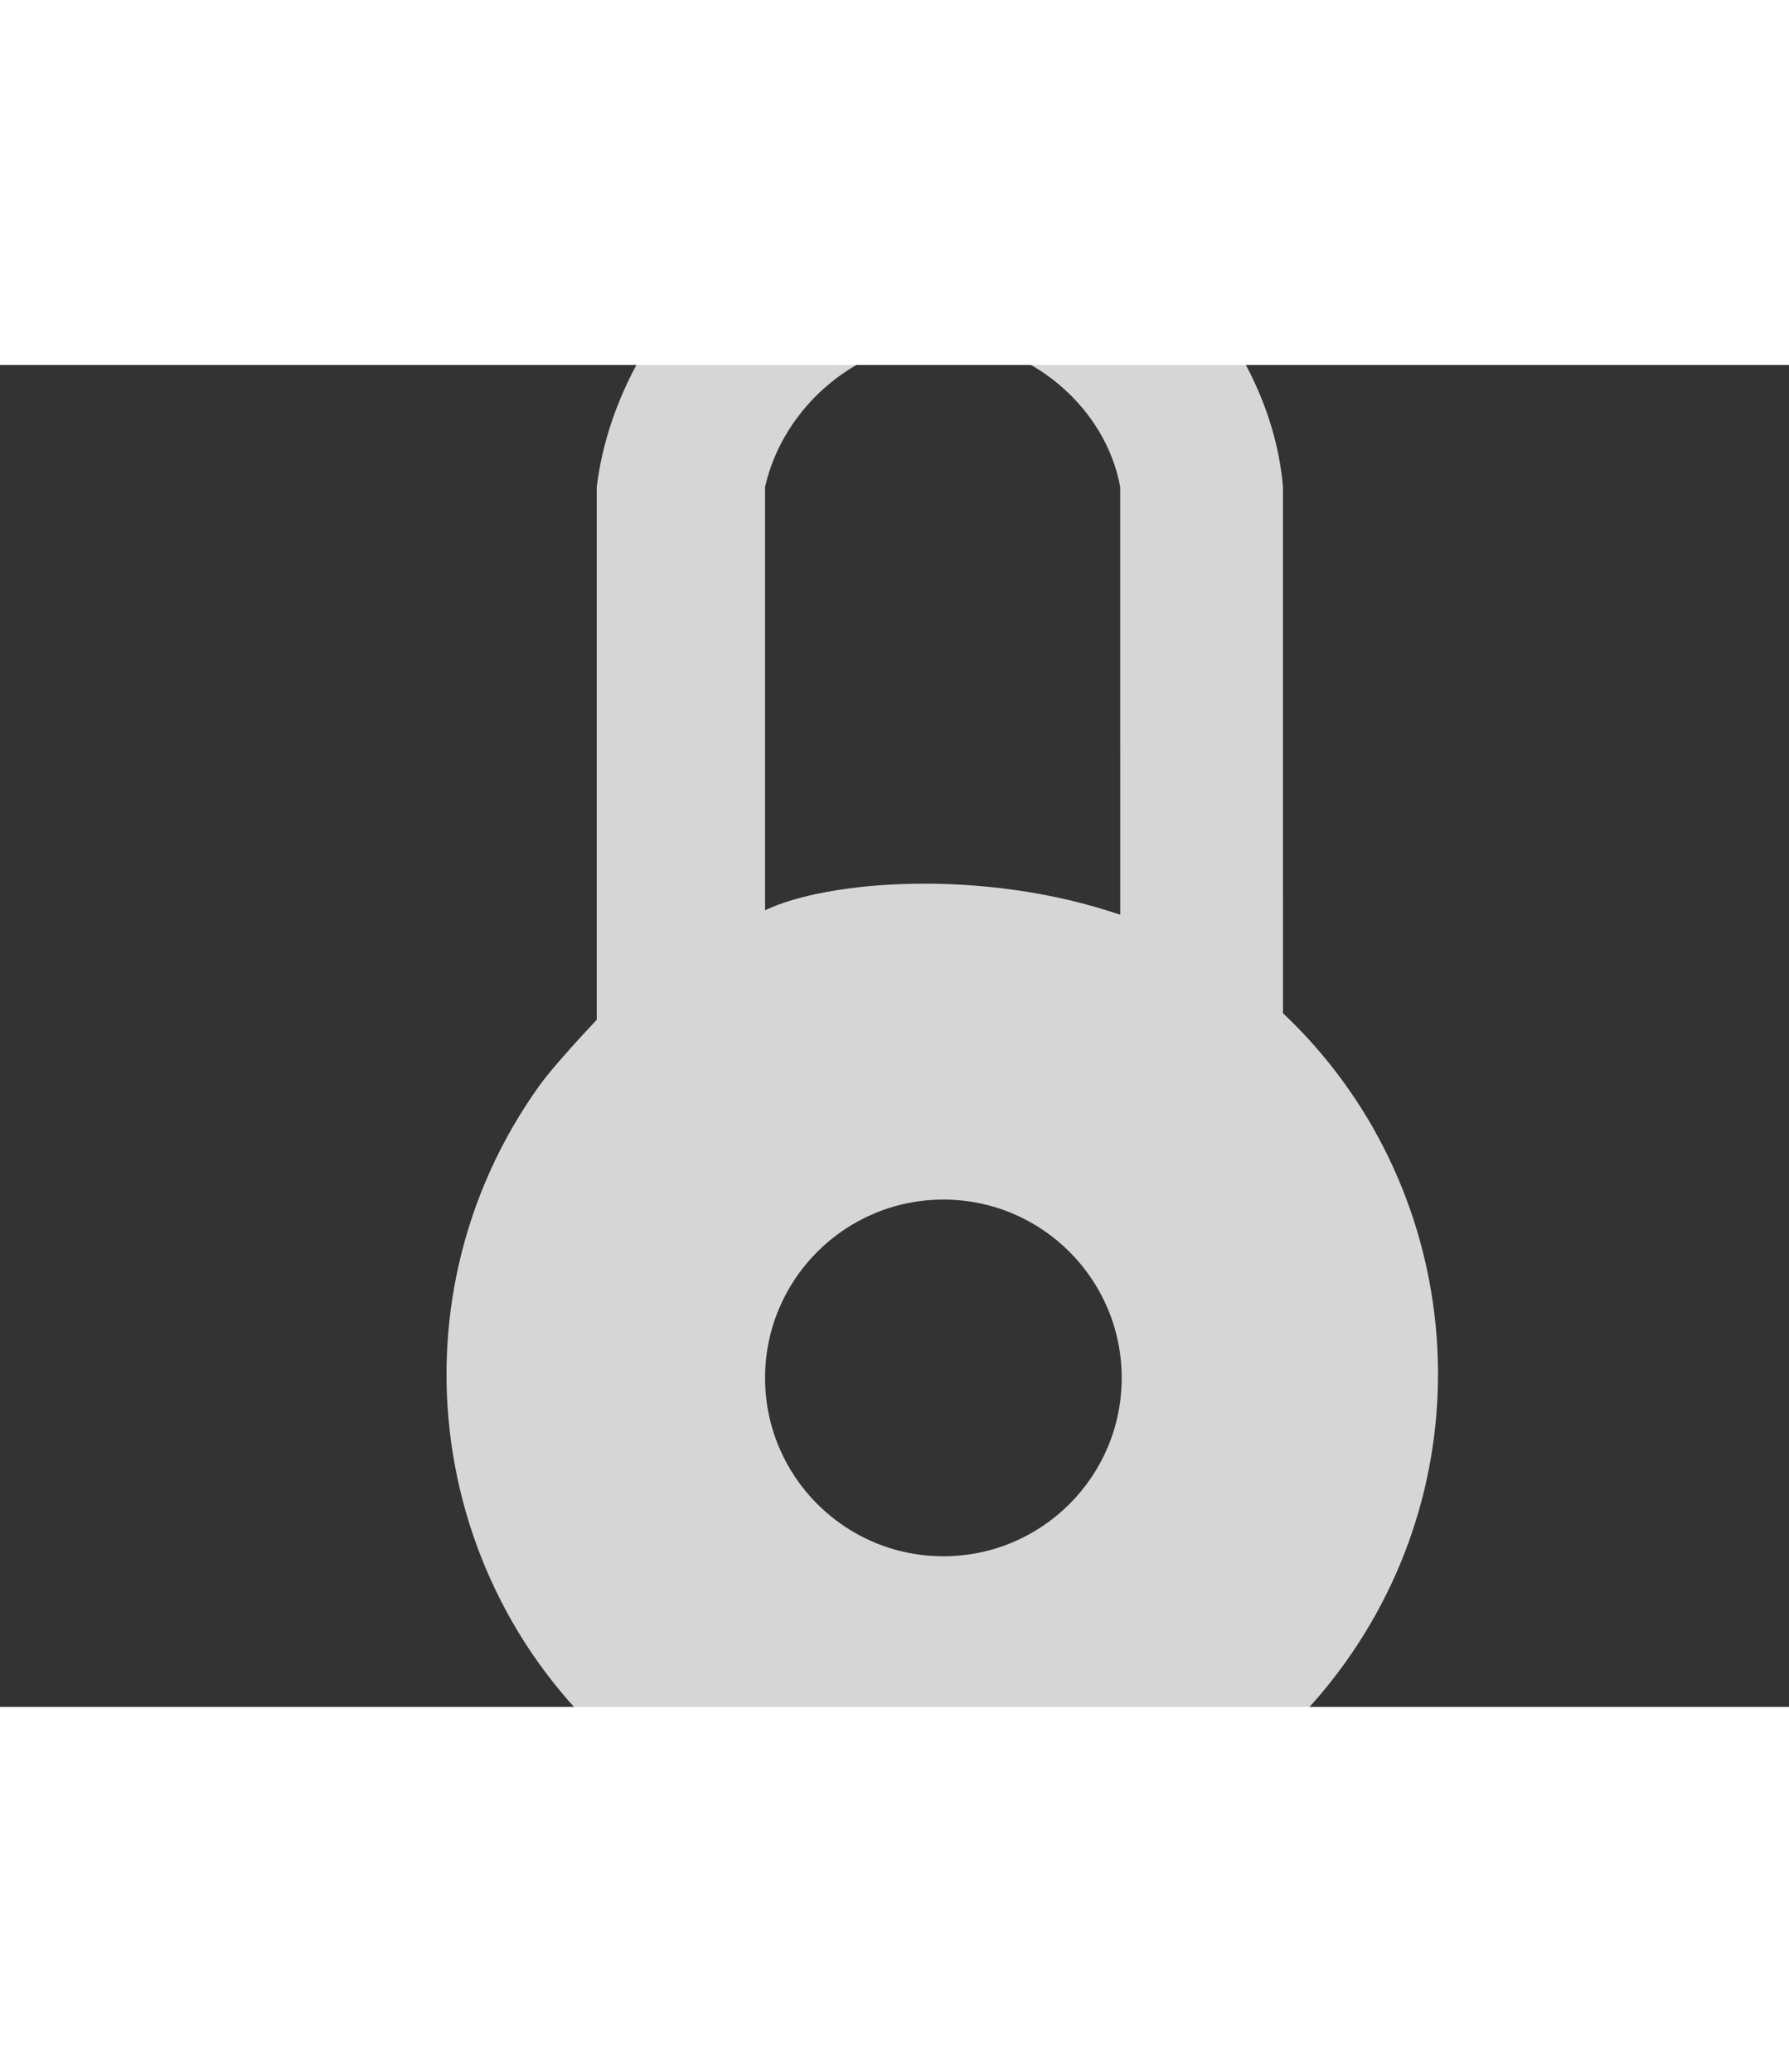 <?xml version="1.0" encoding="UTF-8" standalone="no"?>
<!--Generator: Xara Xtreme (www.xara.com), SVG filter version: 1.0.0.13-->

<svg
   xmlns:dc="http://purl.org/dc/elements/1.1/"
   xmlns:cc="http://creativecommons.org/ns#"
   xmlns:rdf="http://www.w3.org/1999/02/22-rdf-syntax-ns#"
   xmlns:svg="http://www.w3.org/2000/svg"
   xmlns="http://www.w3.org/2000/svg"
   xmlns:sodipodi="http://sodipodi.sourceforge.net/DTD/sodipodi-0.dtd"
   xmlns:inkscape="http://www.inkscape.org/namespaces/inkscape"
   overflow="visible"
   width="380"
   height="440"
   viewBox="0 0 600 450"
   style="fill-rule:evenodd;stroke-width:0.5;stroke-linejoin:bevel;overflow:visible"
   id="svg3033"
   version="1.1"
   inkscape:version="0.48.2 r9819"
   sodipodi:docname="lock-hololight.svg">
  <rect x="0" y="0" width="600" height="450" fill="#333333" stroke="none"/>
  <sodipodi:namedview
     pagecolor="#ffffff"
     bordercolor="#666666"
     borderopacity="1"
     objecttolerance="10"
     gridtolerance="10"
     guidetolerance="10"
     inkscape:pageopacity="0"
     inkscape:pageshadow="2"
     inkscape:window-width="1920"
     inkscape:window-height="1144"
     id="namedview3039"
     showgrid="false"
     showguides="true"
     inkscape:guide-bbox="true"
     inkscape:zoom="2"
     inkscape:cx="53.523643"
     inkscape:cy="233.74147"
     inkscape:window-x="0"
     inkscape:window-y="27"
     inkscape:window-maximized="1"
     inkscape:current-layer="svg3033">
    <sodipodi:guide
       orientation="1,0"
       position="200.424,361.695"
       id="guide3043" />
    <sodipodi:guide
       orientation="0,1"
       position="43.814,261.017"
       id="guide3045" />
    <sodipodi:guide
       orientation="1,0"
       position="162.485,349.688"
       id="guide3047" />
    <sodipodi:guide
       orientation="1,0"
       position="126.738,224.015"
       id="guide3049" />
    <sodipodi:guide
       orientation="1,0"
       position="237.941,157.596"
       id="guide3051" />
    <sodipodi:guide
       orientation="0,1"
       position="204.531,378.479"
       id="guide3053" />
    <sodipodi:guide
       orientation="1,0"
       position="272.5,348.25"
       id="guide3055" />
    <sodipodi:guide
       orientation="0,1"
       position="250.75,281"
       id="guide3057" />
    <sodipodi:guide
       orientation="0,1"
       position="204,409.238"
       id="guide3059" />
    <sodipodi:guide
       orientation="0,1"
       position="238.266,245.73"
       id="guide3061" />
    <sodipodi:guide
       orientation="0,1"
       position="359.564,336.583"
       id="guide3067" />
    <sodipodi:guide
       orientation="0,1"
       position="262.69,367.696"
       id="guide3069" />
    <sodipodi:guide
       orientation="0,1"
       position="132.936,223.446"
       id="guide3071" />
    <sodipodi:guide
       orientation="0,1"
       position="225,147"
       id="guide3073" />
    <sodipodi:guide
       orientation="0,1"
       position="222.25,185.25"
       id="guide3075" />
    <sodipodi:guide
       orientation="0,1"
       position="234,109.5"
       id="guide3077" />
    <sodipodi:guide
       orientation="0,1"
       position="272.695,224.828"
       id="guide3891" />
  </sodipodi:namedview>
  <defs
     id="defs3035" />
  <path
     style="fill:#ffffff;fill-opacity:1;stroke:none;stroke-width:0.528;marker-start:none;marker-end:none;opacity:0.8"
     d="M 200.438,36 C 162.499,35.494 130.88,69.378 126.75,103.406 l 0,113.156 c -3.786,3.982 -9.842,10.739 -11.969,13.688 -34.042,47.182 -23.429,113.068 23.688,147.062 47.116,33.994 112.989,23.276 147.031,-23.906 31.292,-43.371 24.851,-102.549 -12.991,-138.229 -0.008,-0.007 -8.3e-4,-56.17 -0.009,-56.177 -24.965,0 -19.432,0 -34.558,0 -0.02,0 0.019,35.276 -3.8e-4,35.27 -0.023,-0.008 0.021,0.003 -0.002,-0.005 C 208.641,184.266 175.567,187.017 162.5,193.312 l 0,-89.906 c 3.84,-17.05 19.784,-30.911 37.938,-30.969 17.975,0.058 34.328,13.781 37.5,30.969 l 0,55.594 34.562,0 0,-55.594 C 269.699,69.242 236.188,35.446 200.438,36 z m -0.062,218.75 c 20.918,0 37.875,16.957 37.875,37.875 0,20.918 -16.957,37.875 -37.875,37.875 -20.918,0 -37.875,-16.957 -37.875,-37.875 0,-20.918 16.957,-37.875 37.875,-37.875 z"
     transform="matrix(1.579,0,0,1.579,0,-122.368)"
     id="path3037"
     inkscape:connector-curvature="0"
     sodipodi:nodetypes="cccsssccsccccccccccsssss" />
</svg>
